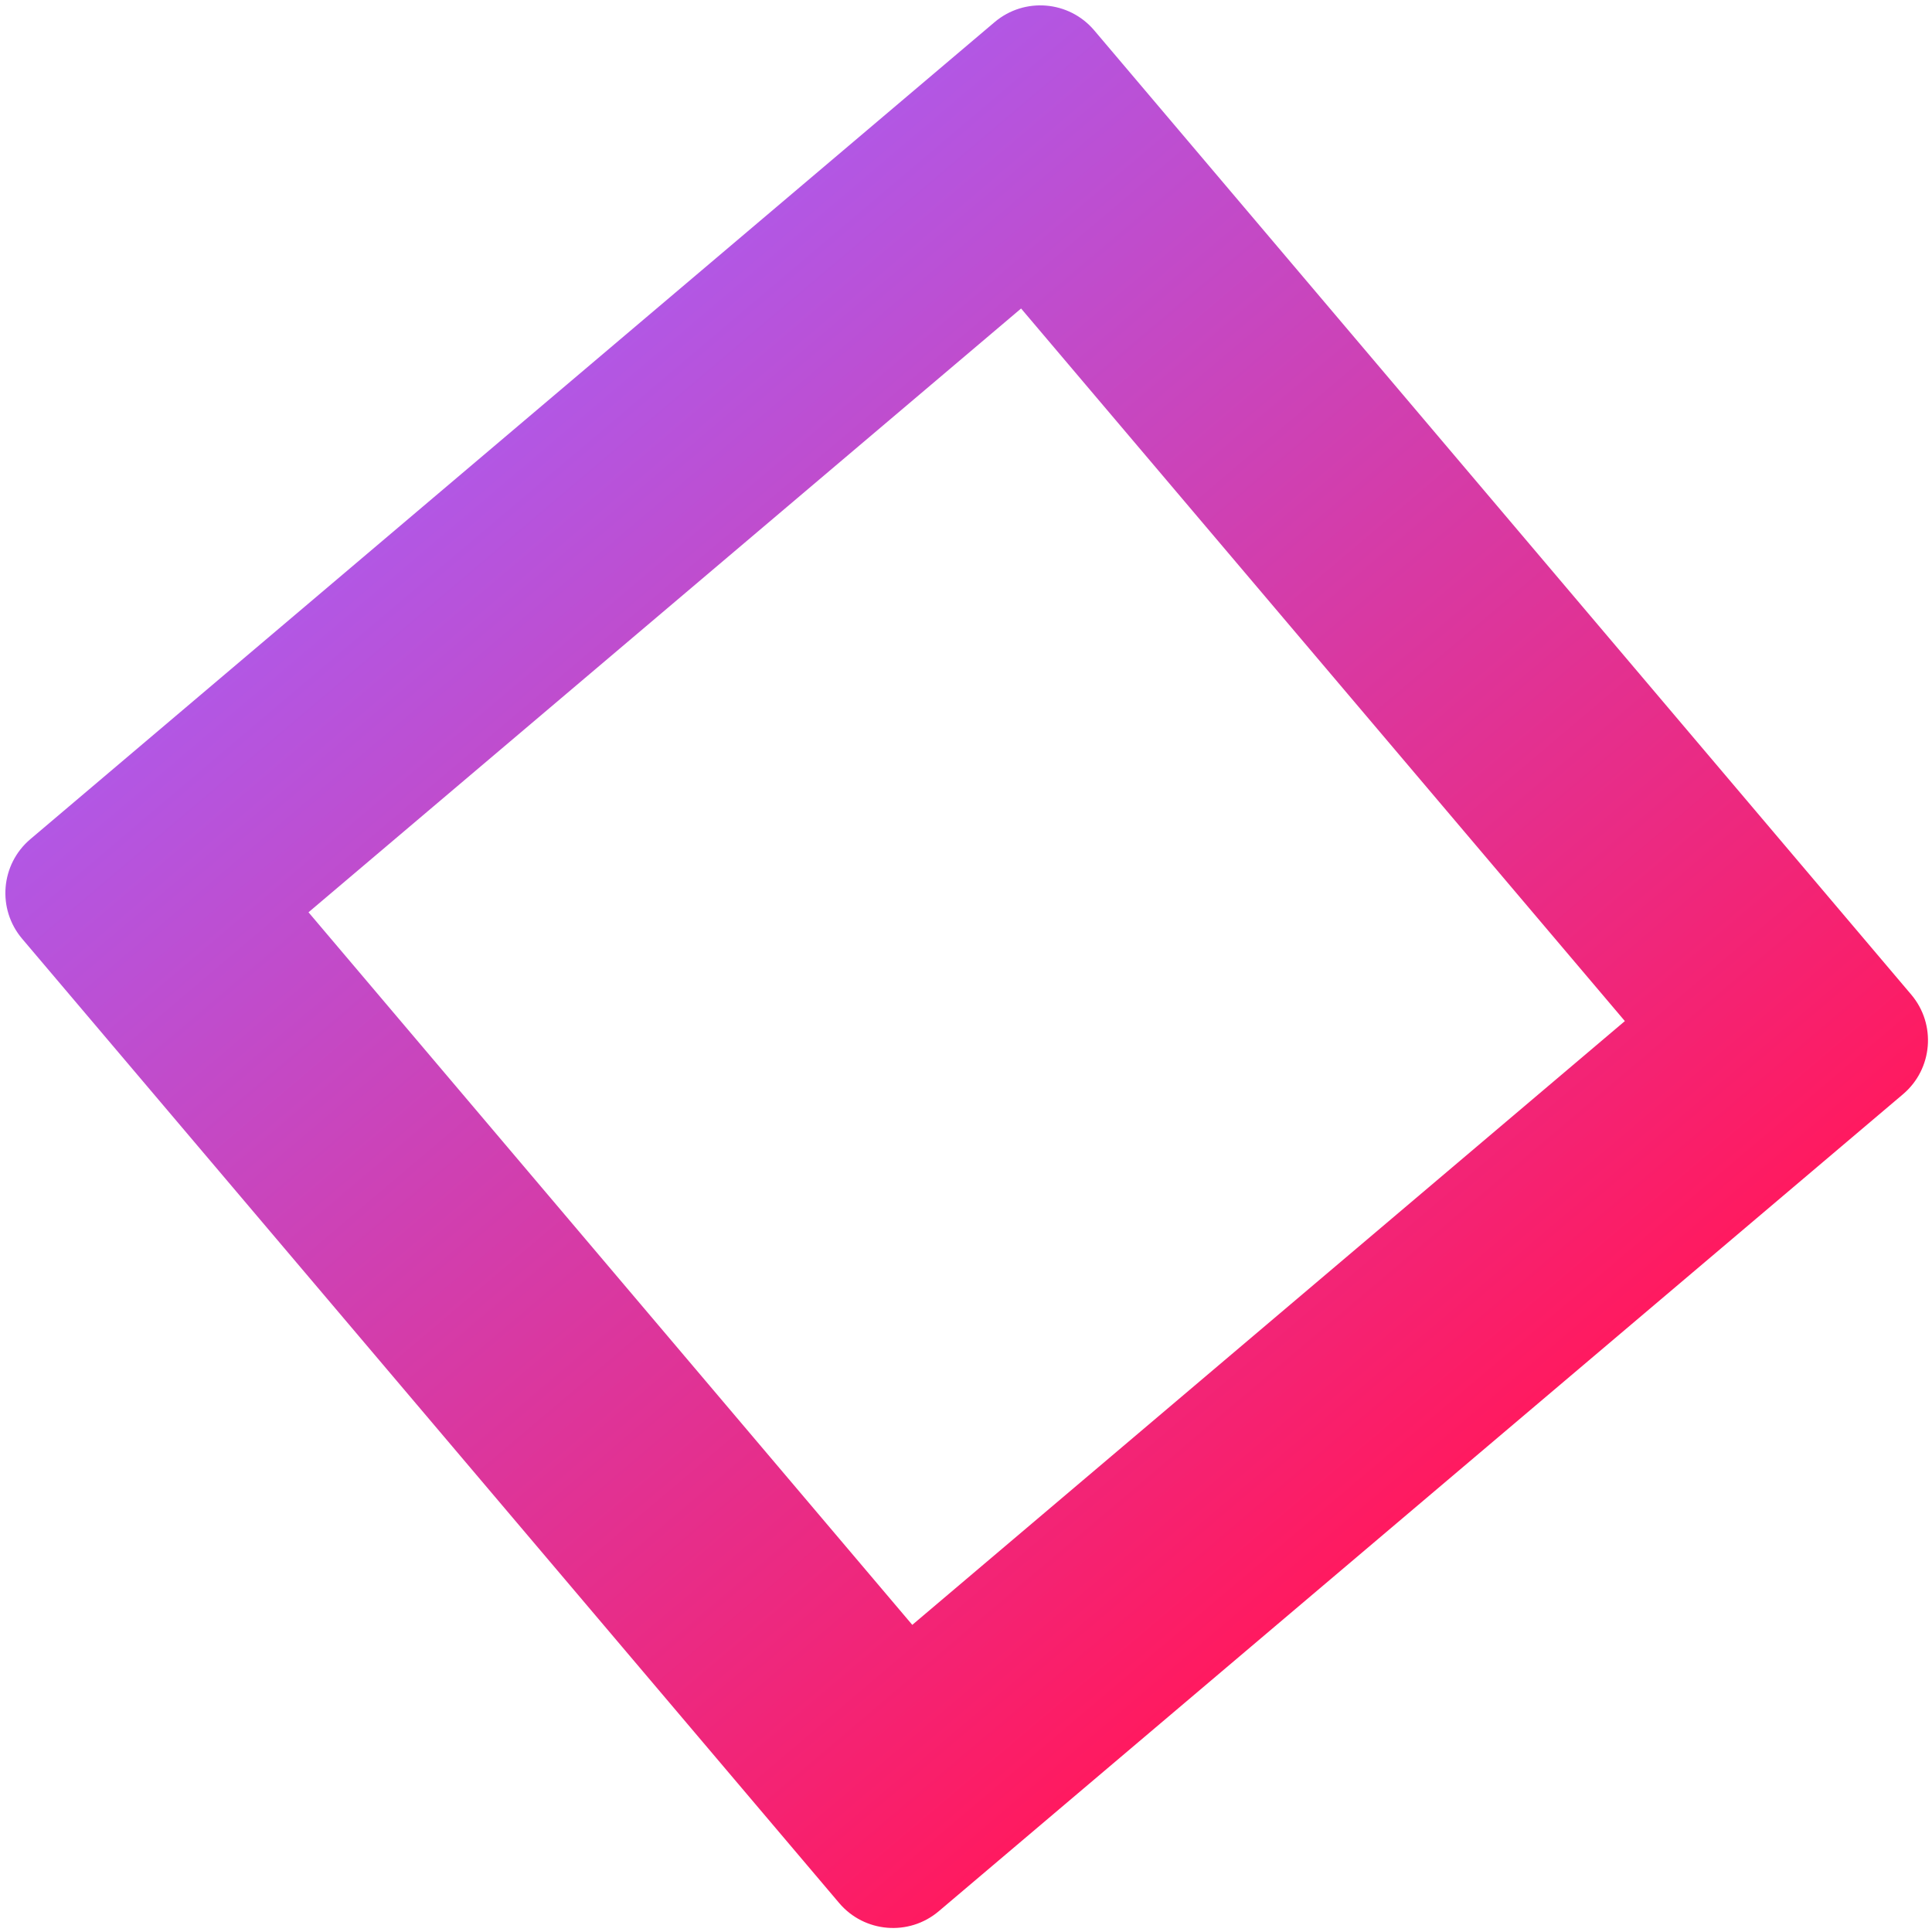 <svg width="164" height="164" viewBox="0 0 164 164" fill="none" xmlns="http://www.w3.org/2000/svg">
<path fill-rule="evenodd" clip-rule="evenodd" d="M26.188 77.44L77.44 137.928L137.928 86.676L86.676 26.188L26.188 77.44ZM2.578 71.231C0.05 73.373 -0.263 77.159 1.879 79.687L71.231 161.538C73.373 164.066 77.159 164.379 79.687 162.237L161.538 92.885C164.066 90.743 164.379 86.957 162.237 84.428L92.885 2.578C90.743 0.05 86.957 -0.263 84.428 1.879L2.578 71.231Z" fill="url(#paint0_linear_1576_51)"/>
<defs>
<linearGradient id="paint0_linear_1576_51" x1="43.503" y1="36.555" x2="120.613" y2="127.561" gradientUnits="userSpaceOnUse">
<stop stop-color="#B257E4"/>
<stop offset="1" stop-color="#FF1A60"/>
</linearGradient>
</defs>
</svg>
